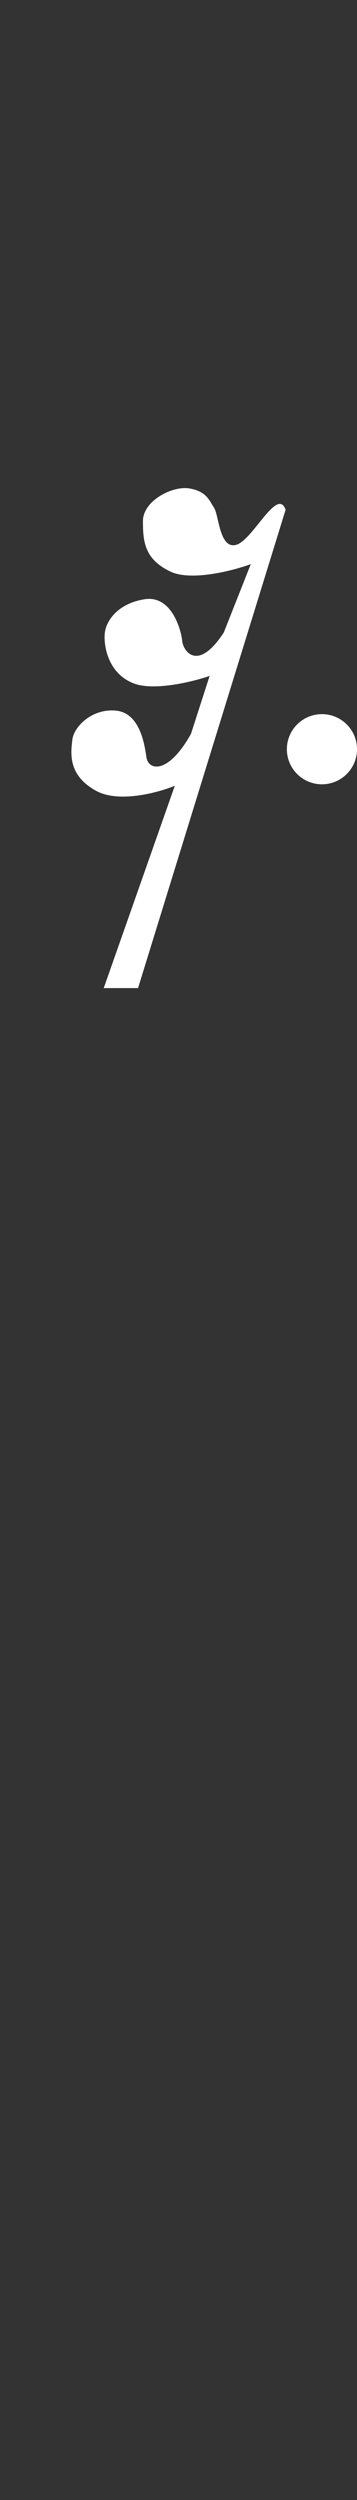 <svg width="30" height="210" viewBox="0 0 30 210" fill="none" xmlns="http://www.w3.org/2000/svg">
<rect x="0" y="0" width="30" height="210" fill="#333333" stroke="none"/>
<path fill-rule="evenodd" clip-rule="evenodd" d="M24 42.818L11.6 83H8.717L14.69 66.005C13.276 66.586 9.969 67.484 8.058 66.42C5.733 65.127 5.943 63.322 6.07 62.23C6.073 62.199 6.077 62.169 6.08 62.14C6.204 61.06 7.687 59.522 9.705 59.688C11.724 59.855 12.136 62.431 12.301 63.594C12.465 64.758 14.154 65.049 16.049 61.642L17.615 56.78C16.2 57.264 12.943 58.068 11.23 57.403C9.087 56.572 8.717 54.286 8.799 53.248C8.881 52.209 9.829 50.713 12.136 50.339C14.443 49.965 15.226 52.957 15.308 53.829C15.39 54.702 16.626 56.489 18.809 53.123L21.075 47.389C19.551 47.943 16.066 48.843 14.319 48.012C12.136 46.973 12.012 45.477 12.012 43.773C12.012 42.07 14.484 40.782 15.926 41.031C17.145 41.242 17.48 41.809 17.804 42.356C17.863 42.456 17.922 42.555 17.985 42.651C18.108 42.837 18.198 43.22 18.3 43.658C18.542 44.693 18.855 46.031 19.839 45.768C20.414 45.615 21.1 44.761 21.758 43.943C22.702 42.768 23.587 41.666 24 42.818ZM27.054 65.881C28.681 65.881 30 64.562 30 62.934C30 61.307 28.681 59.988 27.054 59.988C25.426 59.988 24.107 61.307 24.107 62.934C24.107 64.562 25.426 65.881 27.054 65.881Z" fill="white"/>
</svg>
